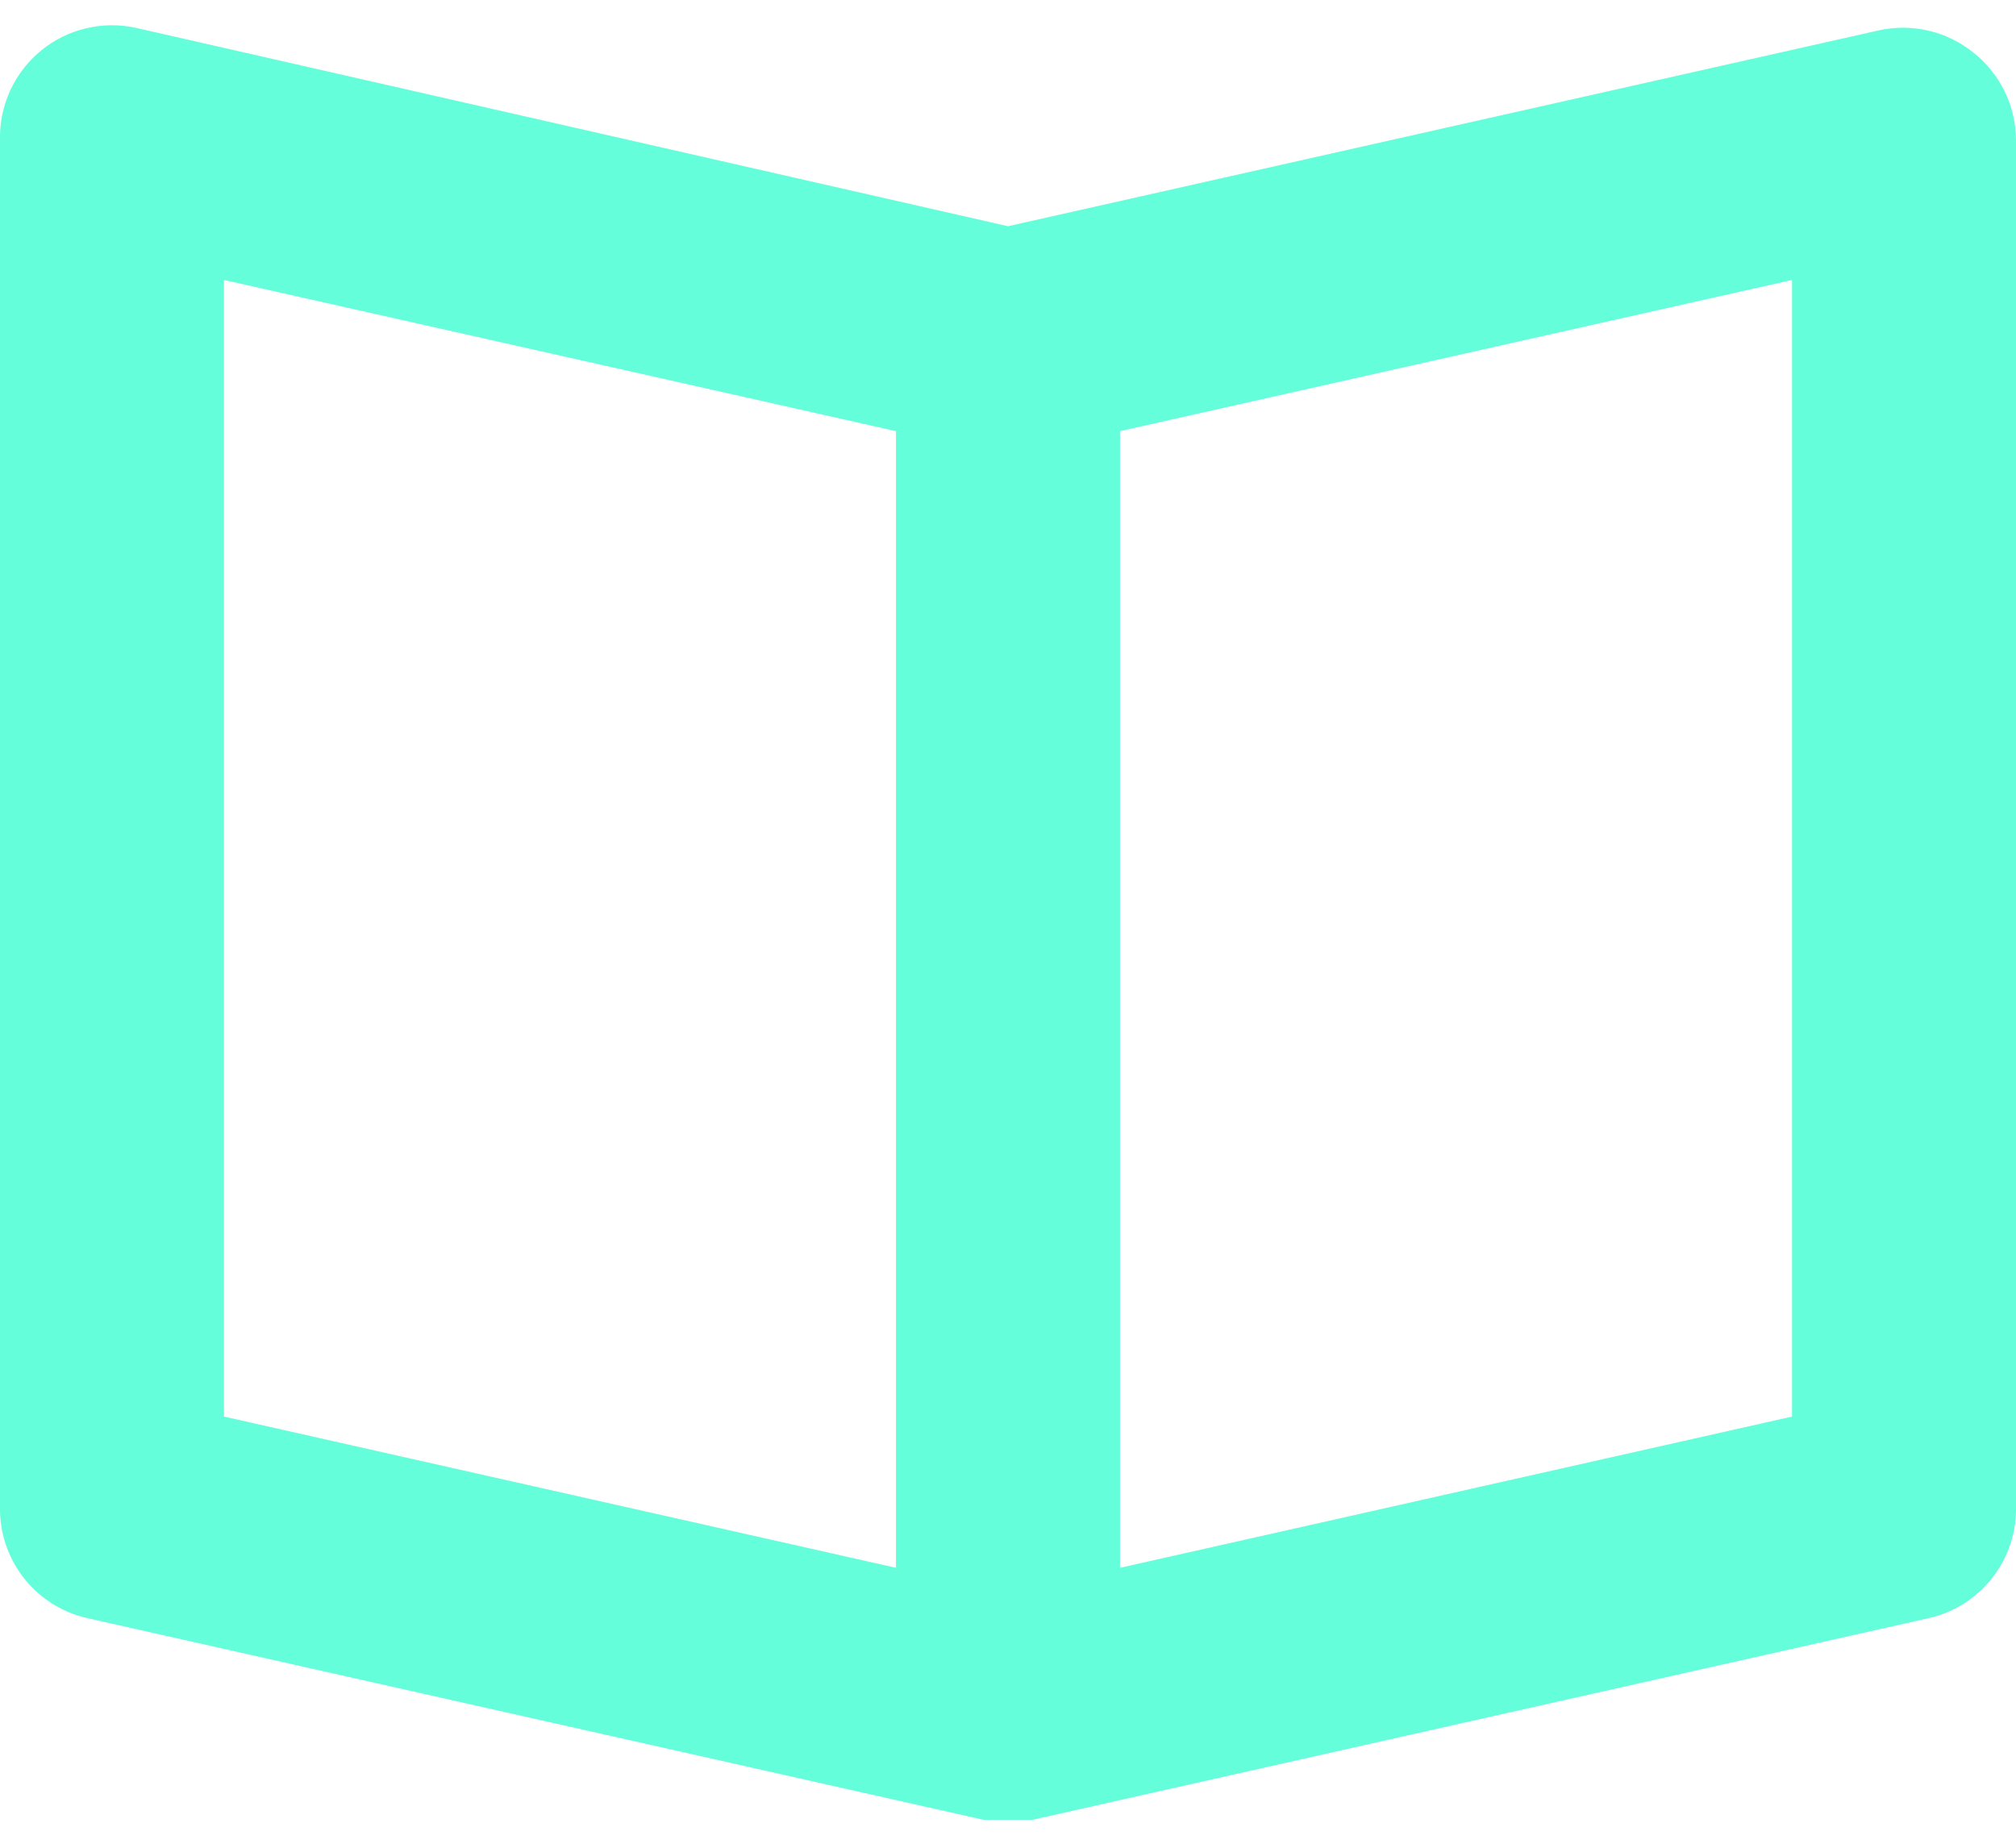 <svg width="48" height="44" viewBox="0 0 48 44" fill="none" xmlns="http://www.w3.org/2000/svg">
<path d="M46.987 1.254C46.677 1.003 46.315 0.825 45.927 0.733C45.54 0.64 45.136 0.636 44.747 0.72L24 5.387L3.253 0.667C2.858 0.577 2.447 0.58 2.052 0.673C1.657 0.766 1.289 0.948 0.975 1.206C0.662 1.463 0.411 1.788 0.242 2.157C0.073 2.526 -0.01 2.928 1.15589e-05 3.333V35.867C-0.015 36.483 0.184 37.086 0.563 37.572C0.942 38.058 1.478 38.398 2.08 38.533L23.413 43.334H24H24.587L45.92 38.533C46.522 38.398 47.058 38.058 47.437 37.572C47.816 37.086 48.015 36.483 48 35.867V3.333C47.998 2.933 47.906 2.538 47.731 2.178C47.555 1.818 47.301 1.502 46.987 1.254V1.254ZM5.333 6.667L21.333 10.267V37.334L5.333 33.733V6.667ZM42.667 33.733L26.667 37.334V10.267L42.667 6.667V33.733Z" fill="#64FFDA"/>
</svg>
